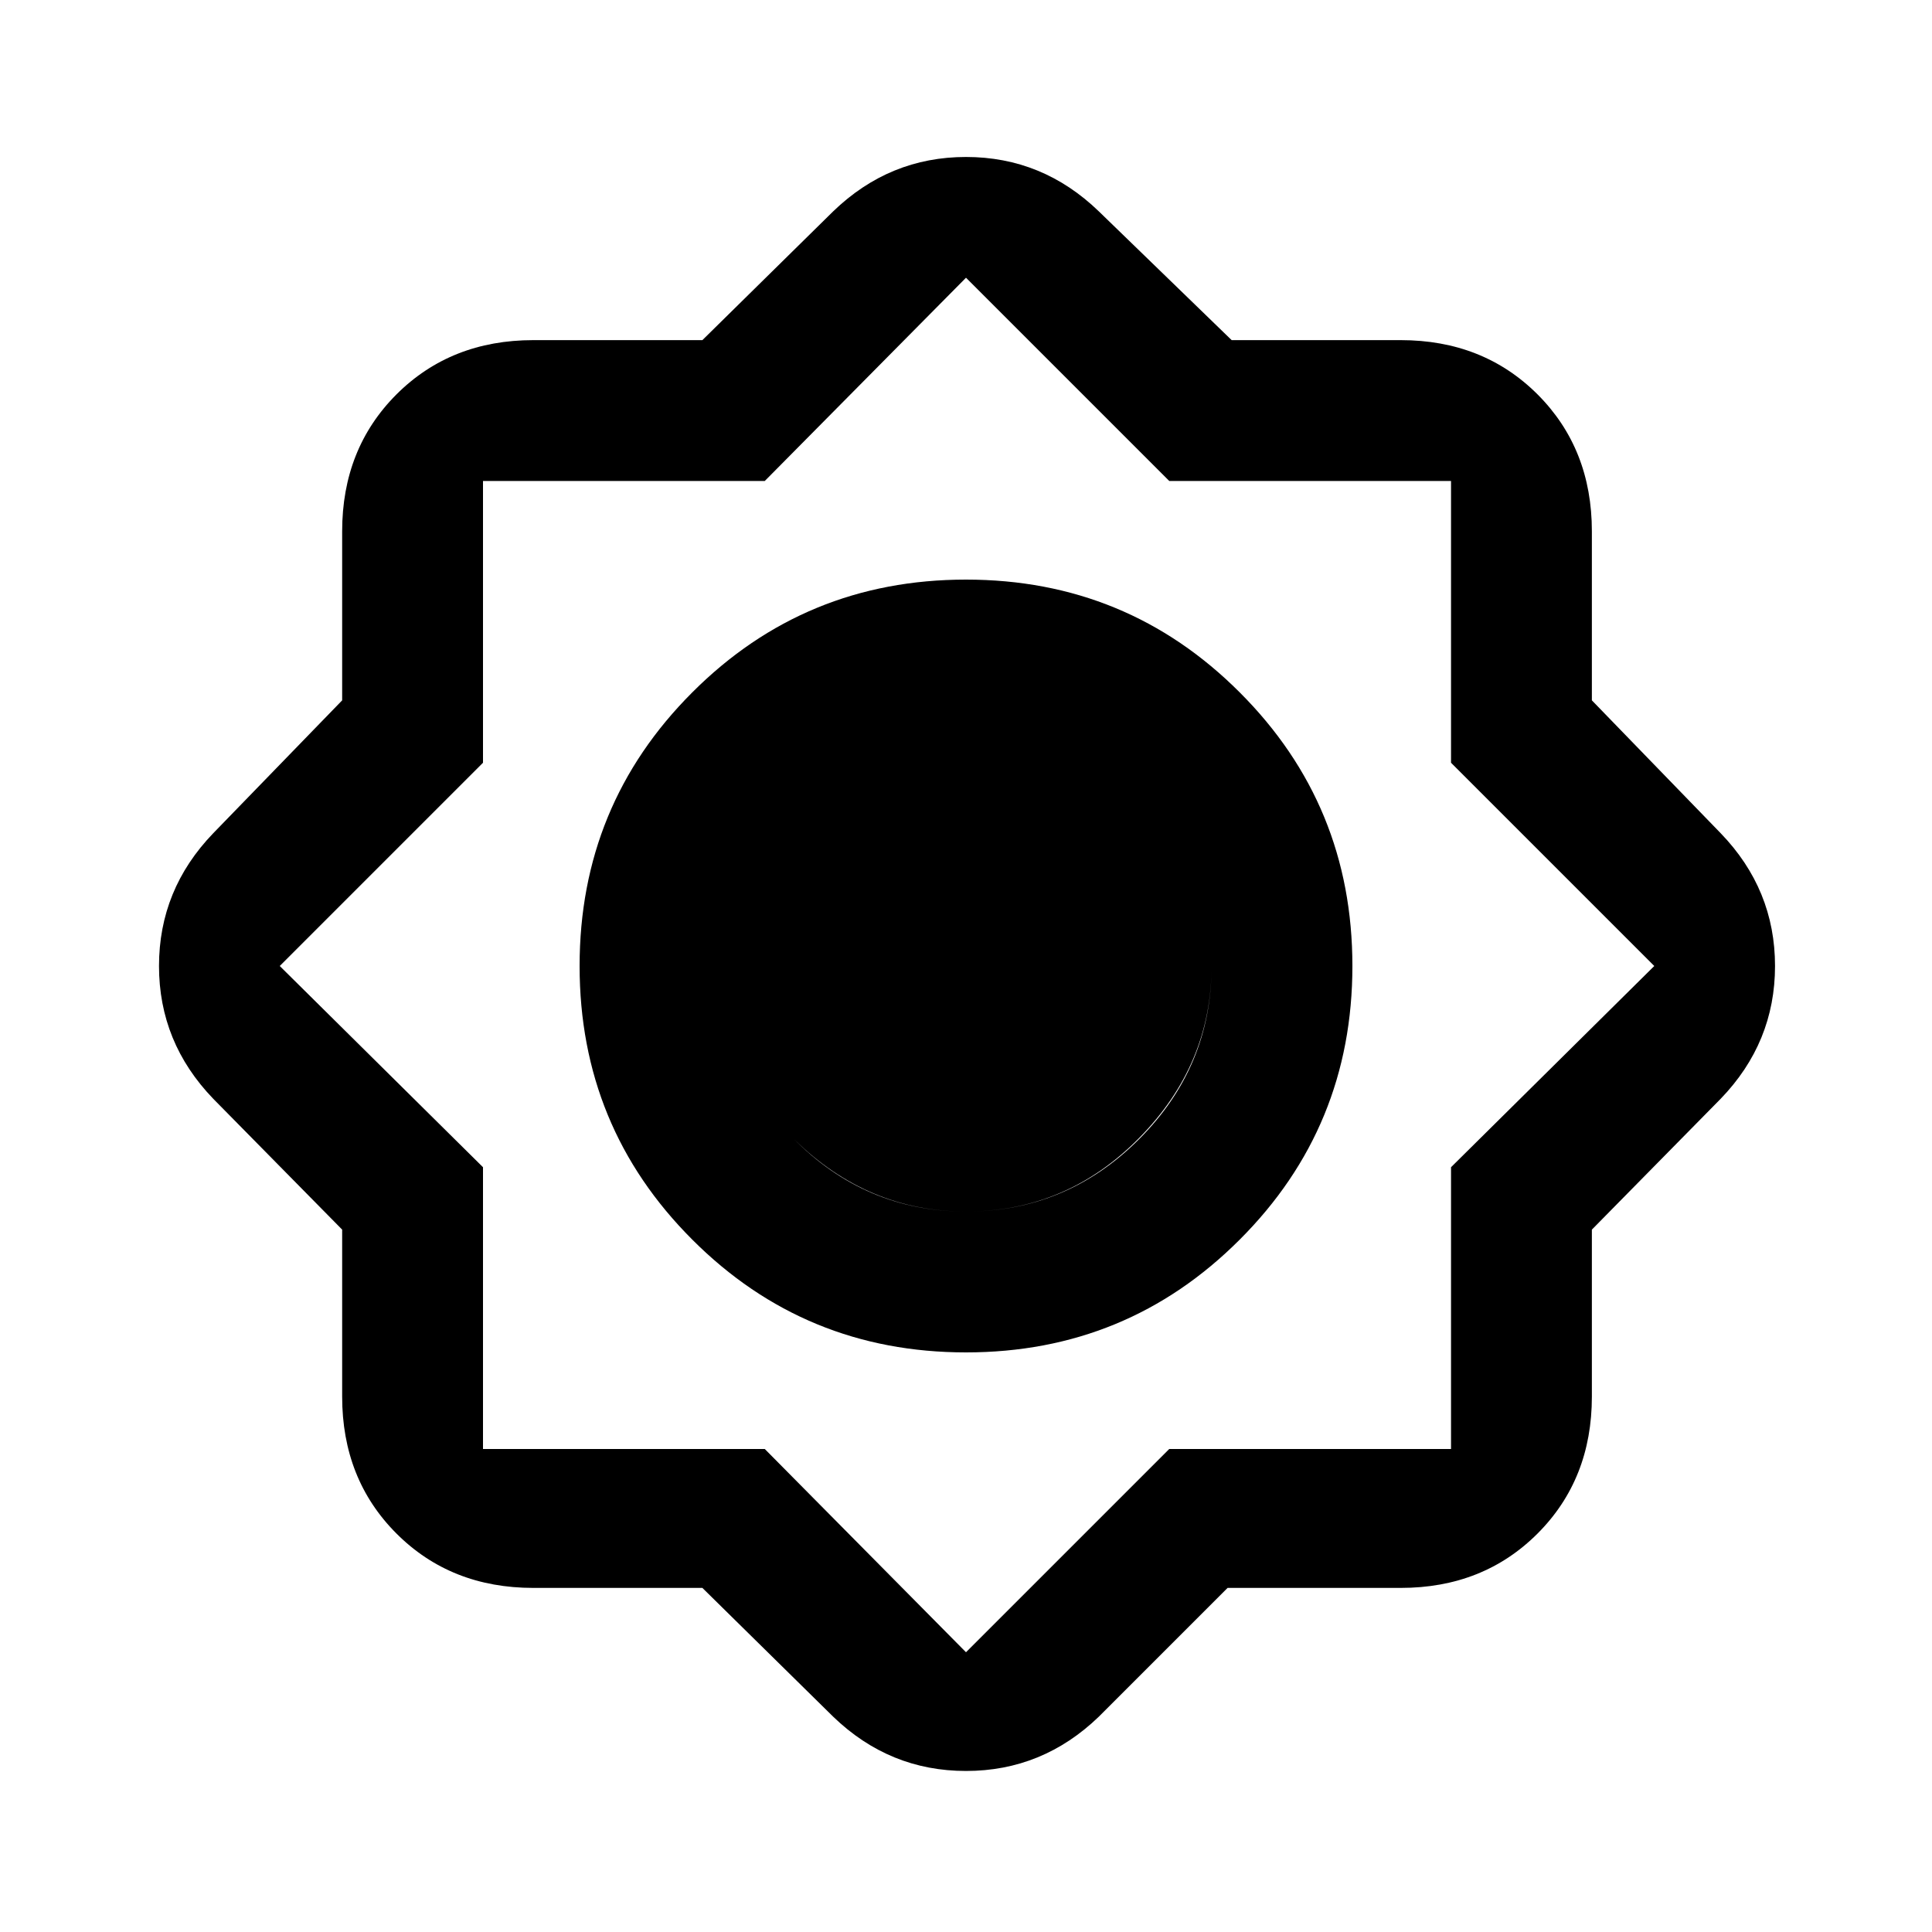 <svg xmlns="http://www.w3.org/2000/svg" height="20" width="20"><path d="M7.271 16.438h-1.75q-.854 0-1.417-.563-.562-.563-.562-1.417v-1.729l-1.334-1.354q-.562-.583-.562-1.375t.562-1.375L3.542 7.25V5.5q0-.854.562-1.417.563-.562 1.417-.562h1.75l1.354-1.333q.583-.563 1.375-.563t1.375.563l1.375 1.333h1.75q.854 0 1.417.562.562.563.562 1.417v1.75l1.333 1.375q.563.583.563 1.375t-.563 1.375l-1.333 1.354v1.729q0 .854-.562 1.417-.563.563-1.417.563h-1.792l-1.333 1.333q-.583.562-1.375.562t-1.375-.562ZM10 14q-1.667 0-2.833-1.167Q6 11.667 6 10q0-1.667 1.167-2.833Q8.333 6 10 6q1.667 0 2.833 1.167Q14 8.333 14 10q0 1.667-1.167 2.833Q11.667 14 10 14Zm0-1.458q1.042 0 1.792-.75t.75-1.792q0-1.042-.75-1.792T10 7.458q-1.021 0-1.781.75-.761.75-.761 1.792 0 1.021.75 1.781.75.761 1.792.761Zm0 4.562L12.104 15h2.917v-2.917L17.125 10l-2.104-2.104V4.979h-2.917L10 2.875 7.917 4.979H5v2.917L2.896 10 5 12.083V15h2.917Zm0-4.562q-1.021 0-1.781-.75-.761-.75-.761-1.792t.75-1.792q.75-.75 1.792-.75t1.792.75q.75.75.75 1.792 0 1.021-.75 1.781-.75.761-1.792.761Z"/></svg>